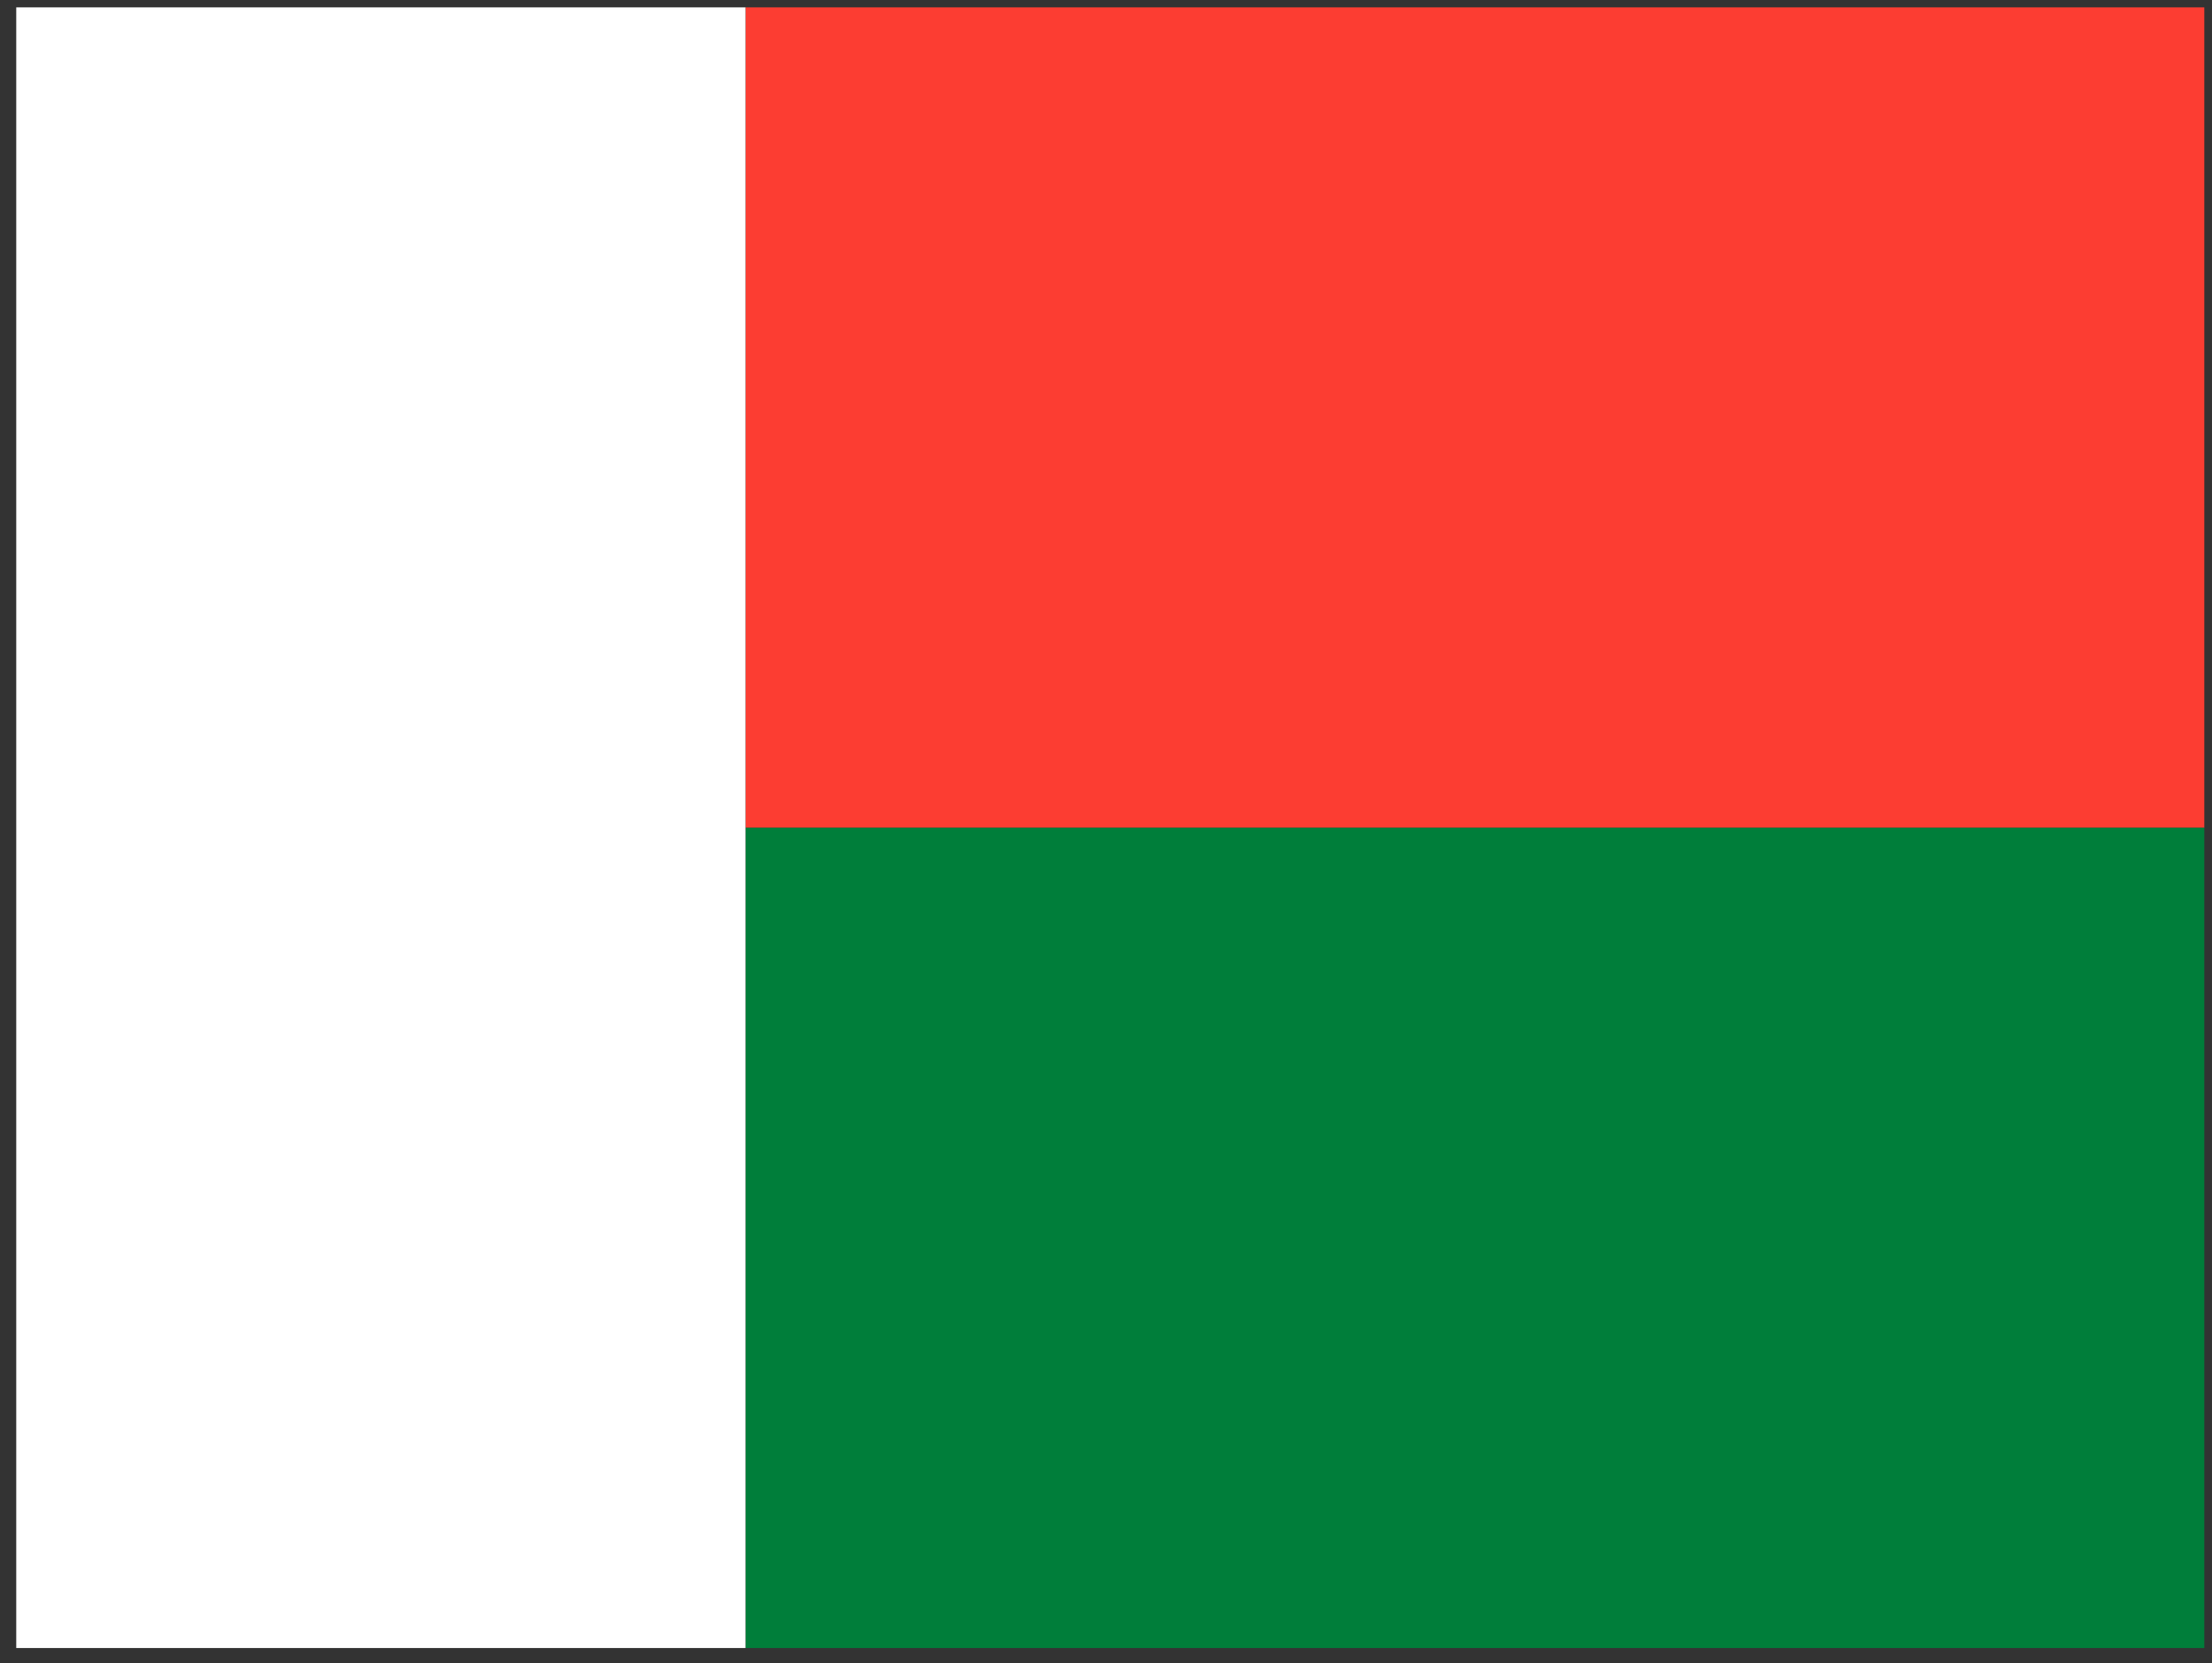 <svg width="117" height="88" viewBox="0 0 117 88" fill="none" xmlns="http://www.w3.org/2000/svg">
<rect x="0" y="0" width="117" height="88" fill="#333333" stroke="none"/>
<g clip-path="url(#clip0_56_1421)">
<path fill-rule="evenodd" clip-rule="evenodd" d="M39.431 0.391H116.593V43.791H39.431V0.391Z" fill="#FC3D32"/>
<path fill-rule="evenodd" clip-rule="evenodd" d="M39.431 43.791H116.593V87.191H39.431V43.791Z" fill="#007E3A"/>
<path fill-rule="evenodd" clip-rule="evenodd" d="M0.859 0.391H39.431V87.191H0.859V0.391Z" fill="white"/>
</g>
<defs>
<clipPath id="clip0_56_1421">
<rect width="115.734" height="86.8" fill="white" transform="translate(0.859 0.391)"/>
</clipPath>
</defs>
</svg>
